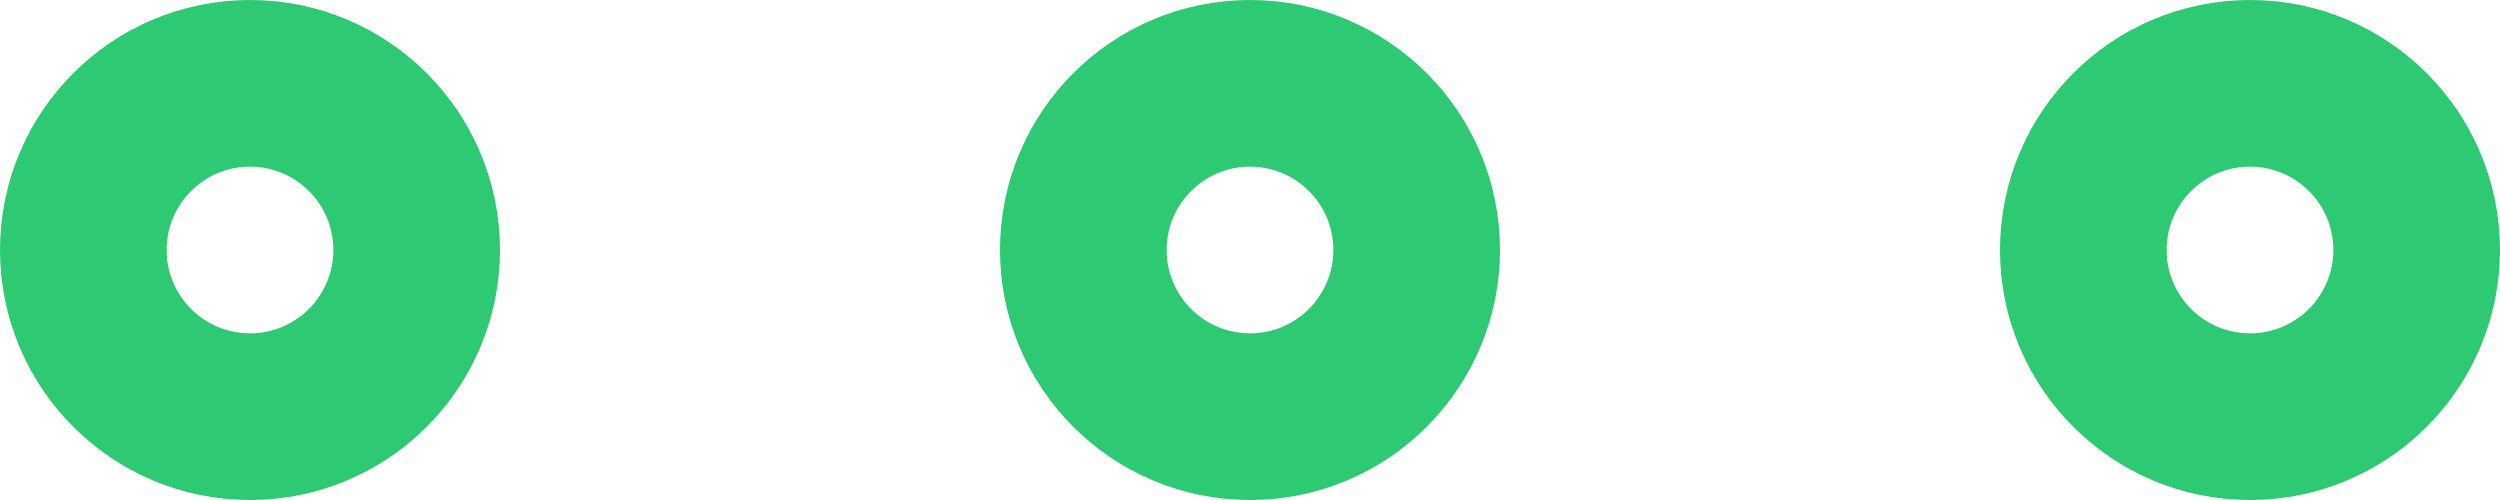 <svg xmlns="http://www.w3.org/2000/svg" width="15" height="3" viewBox="0 0 15 3">
  <g id="Group_313" data-name="Group 313" transform="translate(-331.5 -626.5)">
    <circle id="Ellipse_52" data-name="Ellipse 52" cx="1" cy="1" r="1" transform="translate(338 627)" fill="none" stroke="#2dca73" stroke-linecap="round" stroke-linejoin="round" stroke-width="1"/>
    <circle id="Ellipse_53" data-name="Ellipse 53" cx="1" cy="1" r="1" transform="translate(344 627)" fill="none" stroke="#2dca73" stroke-linecap="round" stroke-linejoin="round" stroke-width="1"/>
    <circle id="Ellipse_54" data-name="Ellipse 54" cx="1" cy="1" r="1" transform="translate(332 627)" fill="none" stroke="#2dca73" stroke-linecap="round" stroke-linejoin="round" stroke-width="1"/>
  </g>
</svg>
